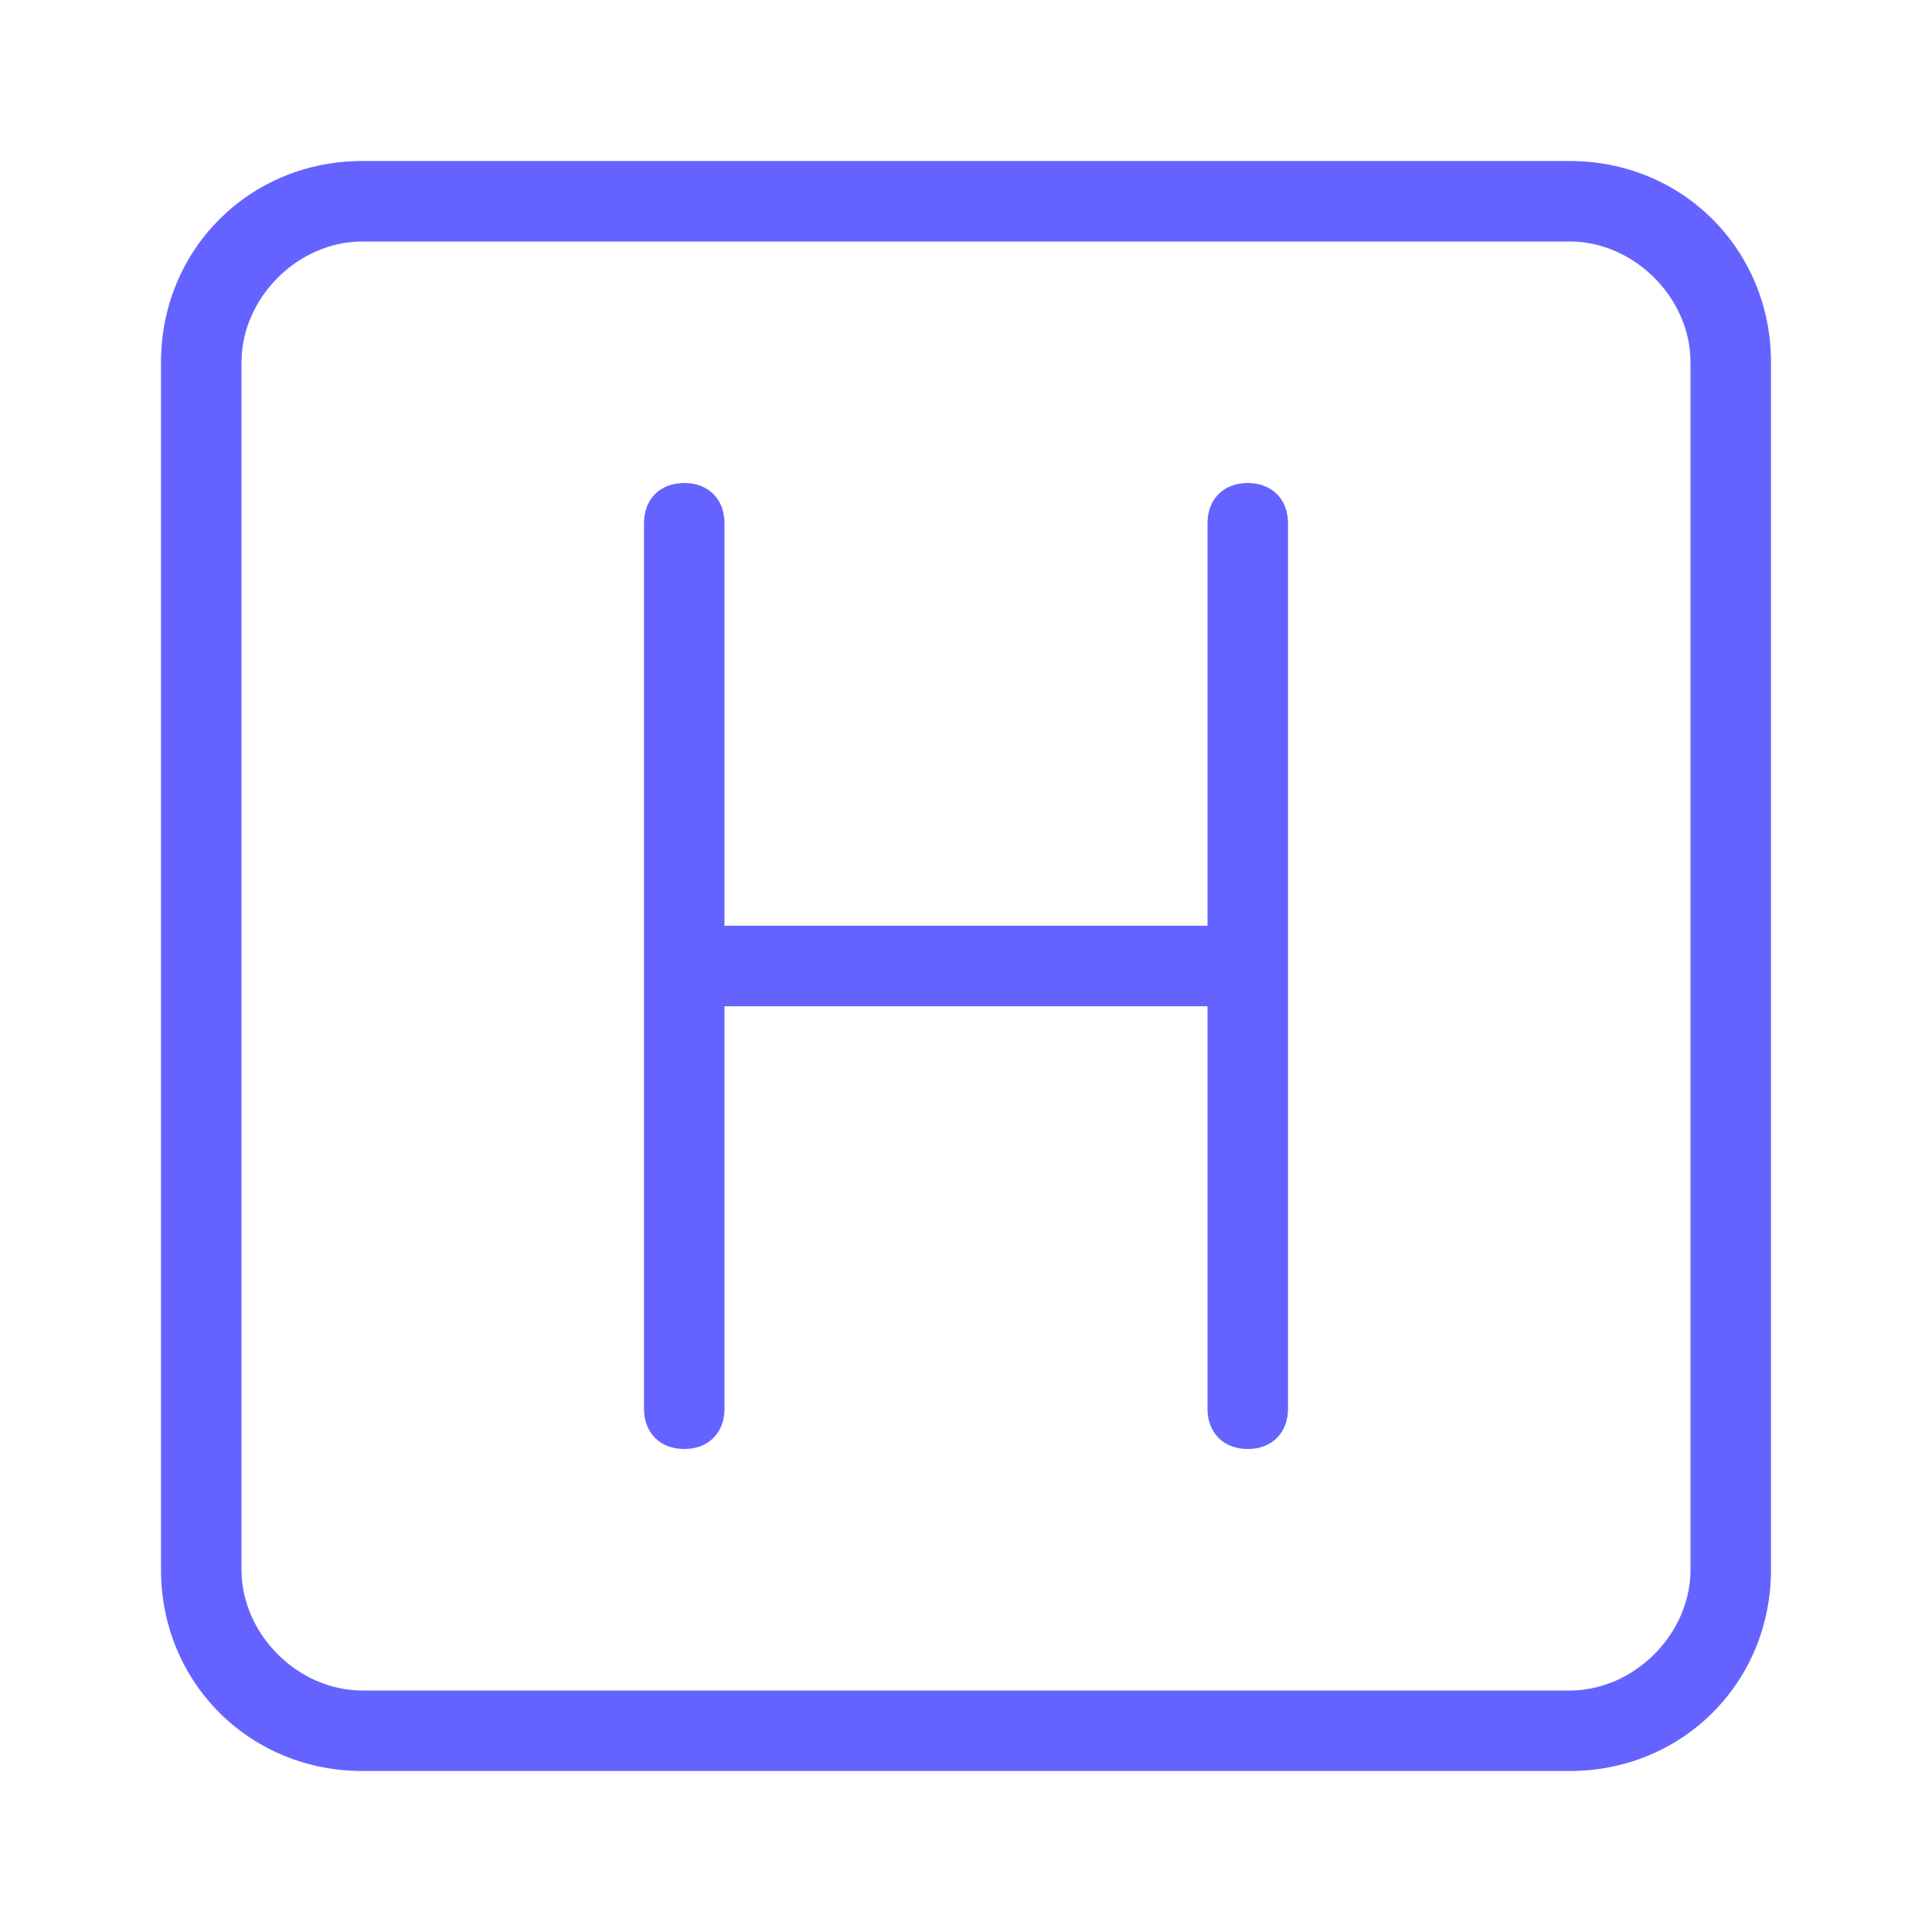 <svg xmlns="http://www.w3.org/2000/svg" enable-background="new 0 0 24 24" viewBox="0 0 24 24"><path fill="#6563ff" d="M15.5,6C15.2,6,15,6.2,15,6.5v5H9v-5C9,6.2,8.8,6,8.5,6S8,6.2,8,6.5v11C8,17.8,8.2,18,8.5,18h0C8.8,18,9,17.8,9,17.5v-5h6v5c0,0.3,0.2,0.5,0.5,0.5h0c0.3,0,0.5-0.2,0.5-0.5v-11C16,6.2,15.8,6,15.5,6z M19.5,2h-15C3.1,2,2,3.1,2,4.5v15C2,20.9,3.1,22,4.5,22h15c1.4,0,2.5-1.1,2.5-2.5v-15C22,3.1,20.9,2,19.5,2z M21,19.5c0,0.8-0.7,1.5-1.5,1.5h-15C3.7,21,3,20.3,3,19.5v-15C3,3.7,3.7,3,4.5,3h15C20.3,3,21,3.7,21,4.5V19.5z"/></svg>